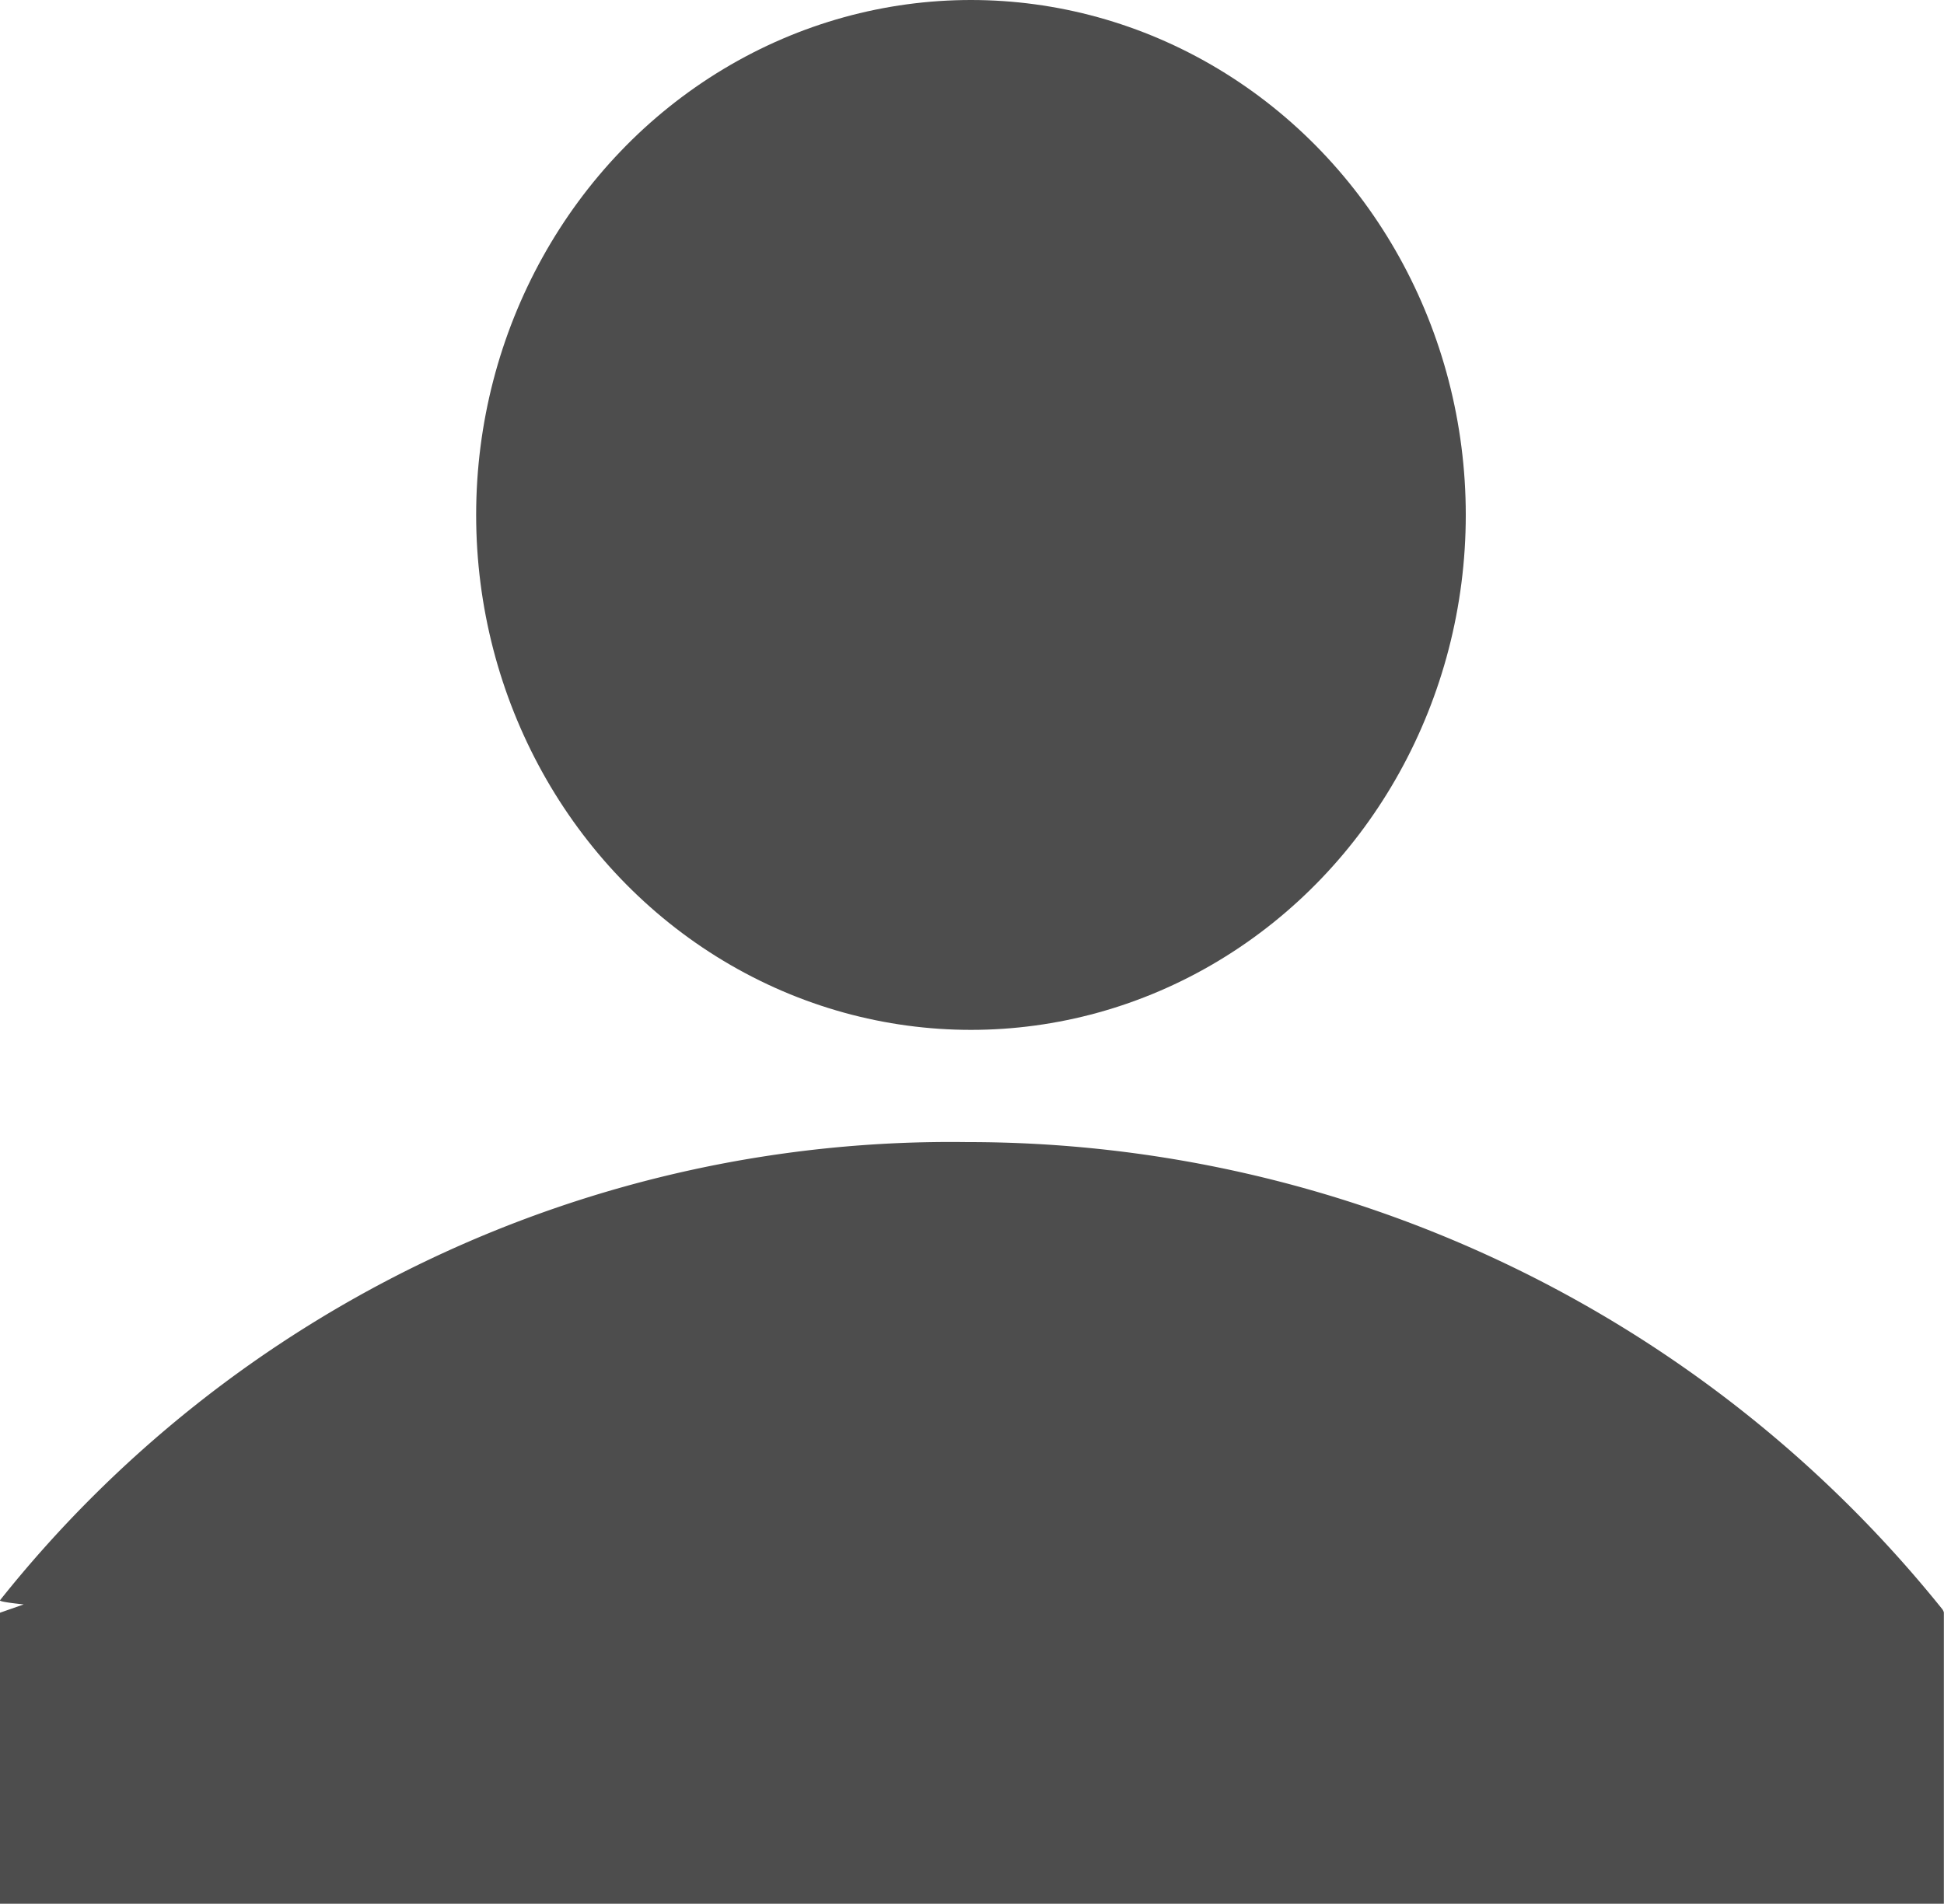<svg xmlns="http://www.w3.org/2000/svg" width="15" height="14.693" viewBox="0 0 15 14.693">
  <defs>
    <style>
      .cls-1 {
        opacity: 0.697;
      }

      .cls-2 {
        fill: #000;
      }
    </style>
  </defs>
  <g id="Symbol_83_1" data-name="Symbol 83 – 1" transform="translate(-22 -240.5)">
    <g id="Group_2" data-name="Group 2" class="cls-1" transform="translate(22 240.5)">
      <ellipse id="Ellipse_9" data-name="Ellipse 9" class="cls-2" cx="3.818" cy="3.974" rx="3.818" ry="3.974" transform="translate(3.674)"/>
      <path id="Union_5" data-name="Union 5" class="cls-2" d="M0,5.88V3.632l.183-.064C.059,3.555-.005,3.544,0,3.536A9.374,9.374,0,0,1,7.462,0a9.643,9.643,0,0,1,7.521,3.6.076.076,0,0,1,.016.03h0v.011s0,0,0,0V5.88Z" transform="translate(0 8.814)"/>
    </g>
  </g>
</svg>
